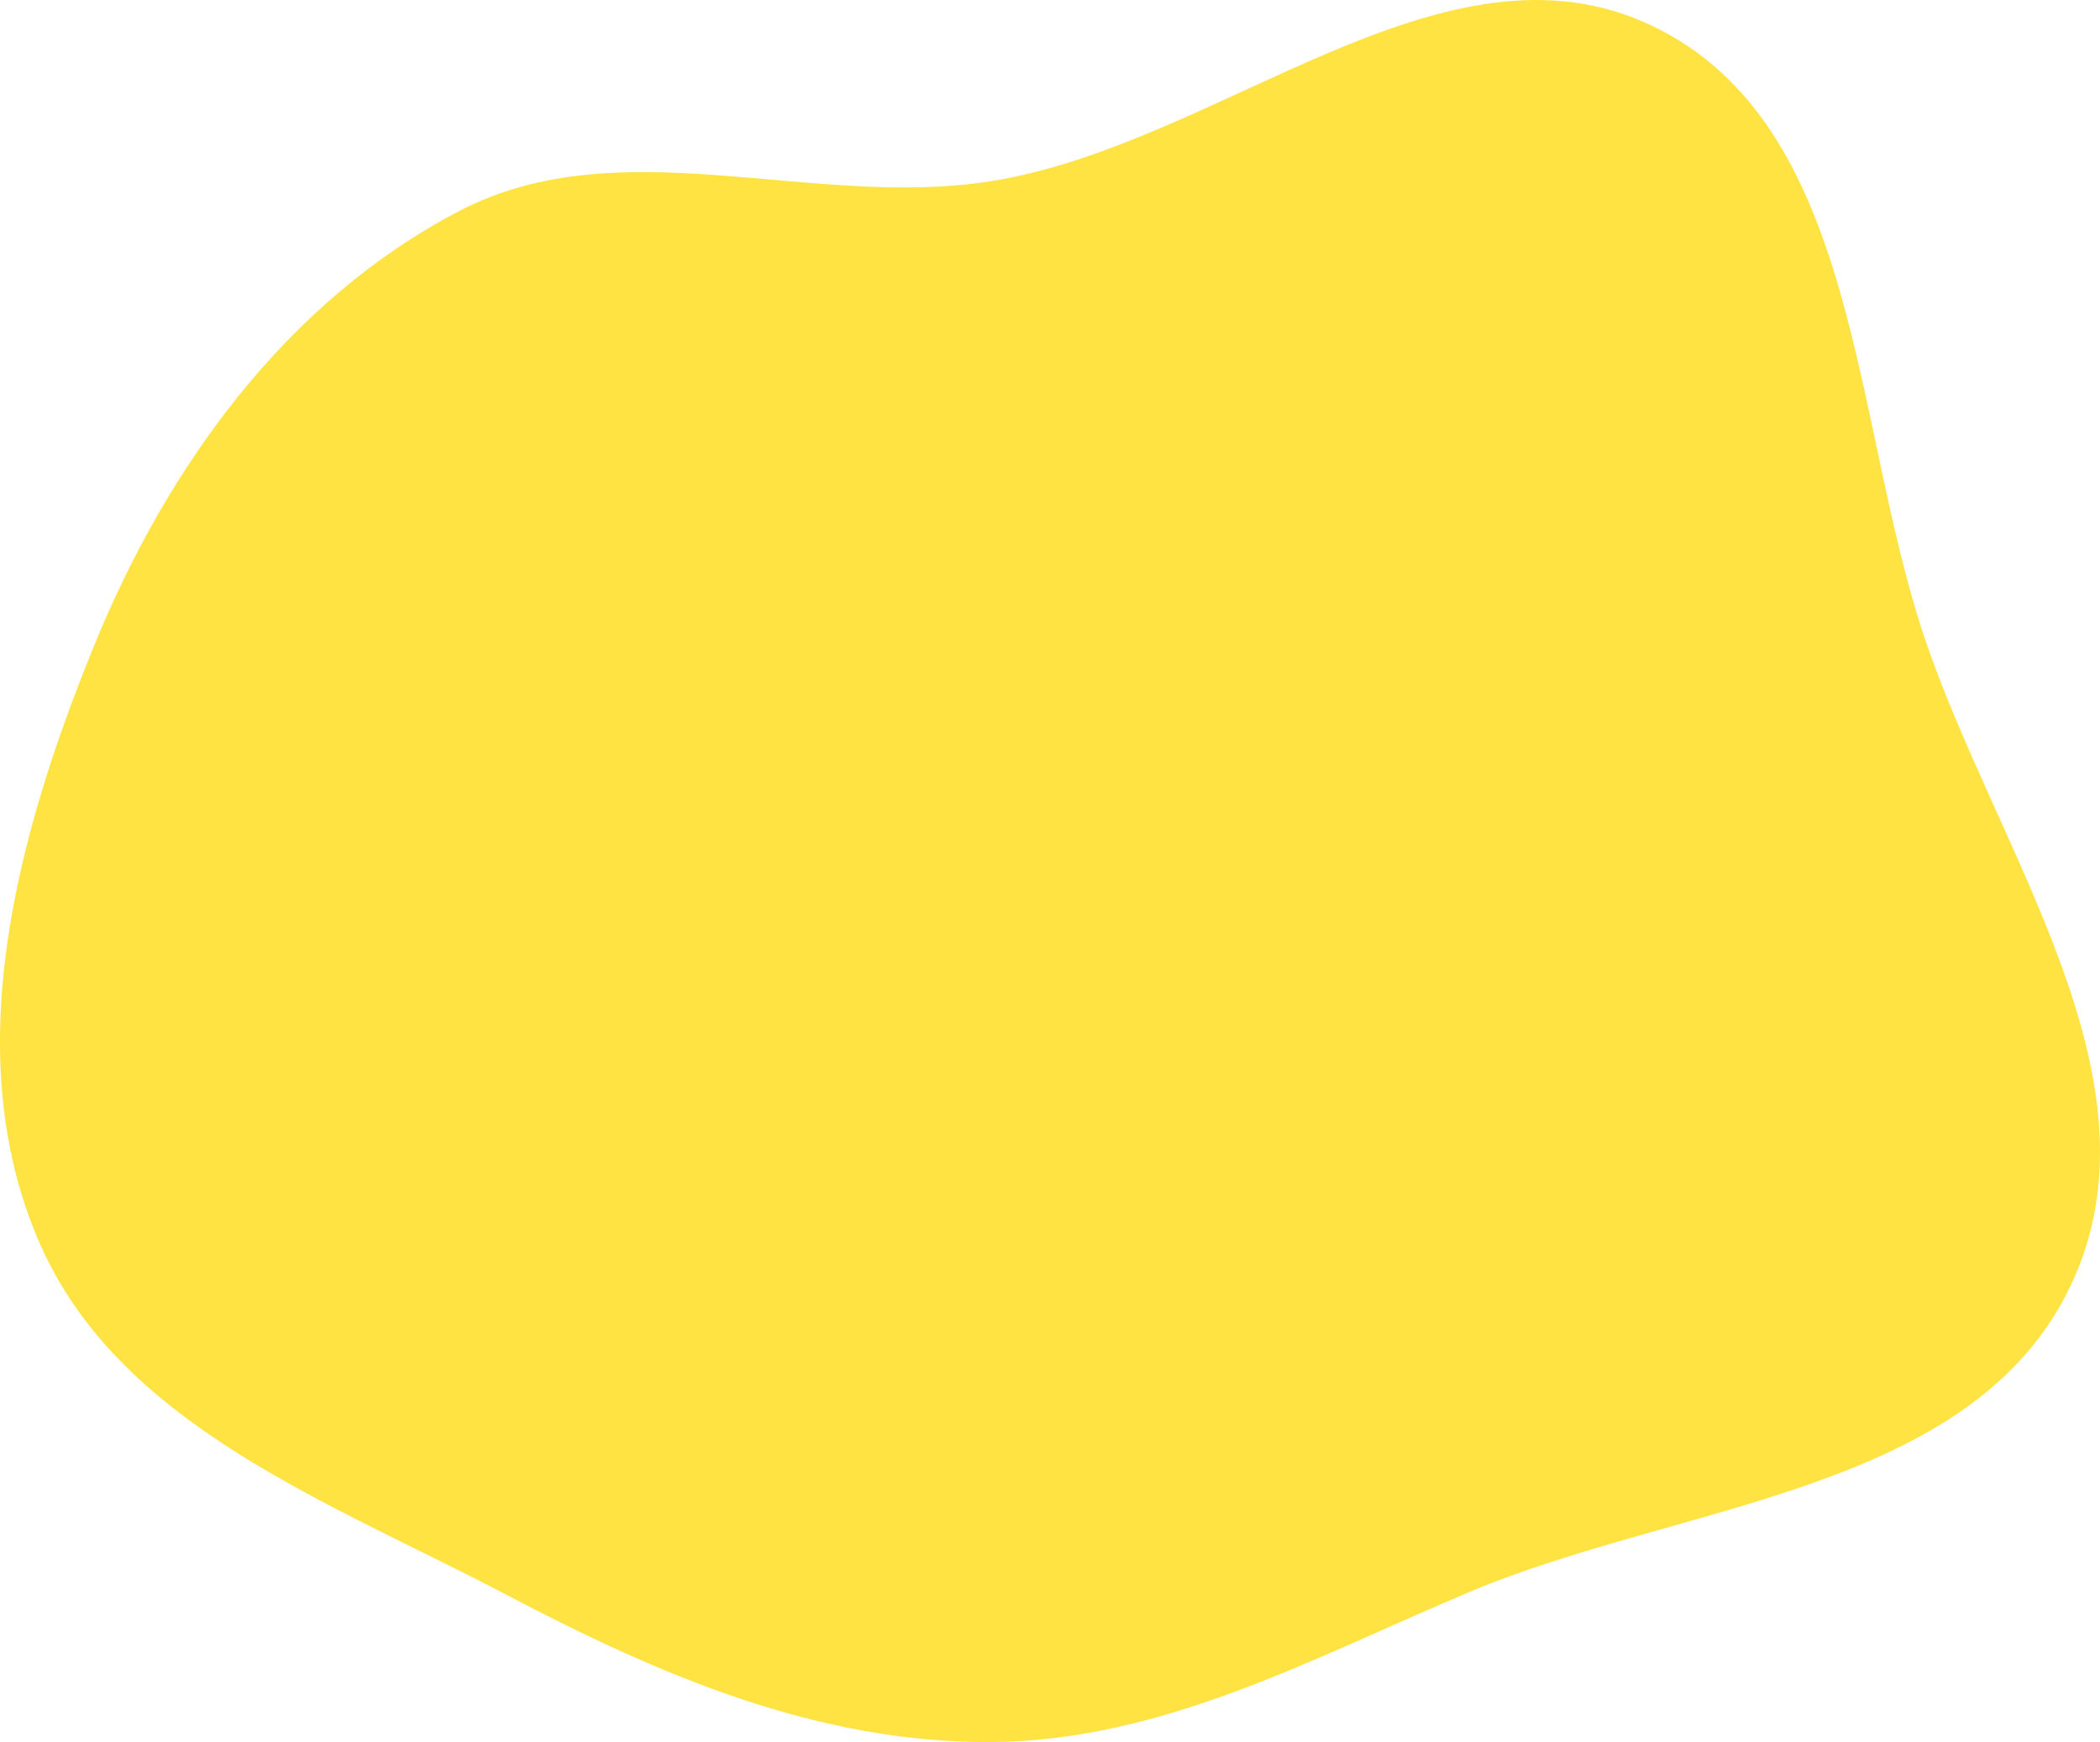 <svg width="135" height="112" viewBox="0 0 135 112" fill="none" xmlns="http://www.w3.org/2000/svg">
<path fill-rule="evenodd" clip-rule="evenodd" d="M63.597 11.665C78.406 9.379 92.822 -4.827 106.295 1.701C119.48 8.089 119.048 26.9 123.64 40.756C128.258 54.687 139.414 69.37 133.122 82.636C126.782 96.005 108.099 96.592 94.421 102.369C84.26 106.66 74.637 111.964 63.597 112C52.53 112.035 42.412 107.712 32.628 102.568C21.225 96.573 7.669 91.671 2.537 79.9C-2.724 67.83 1.065 53.749 6.03 41.556C10.737 29.998 18.442 19.321 29.554 13.551C39.883 8.188 52.085 13.443 63.597 11.665Z" fill="#FEE343"/>
</svg>
